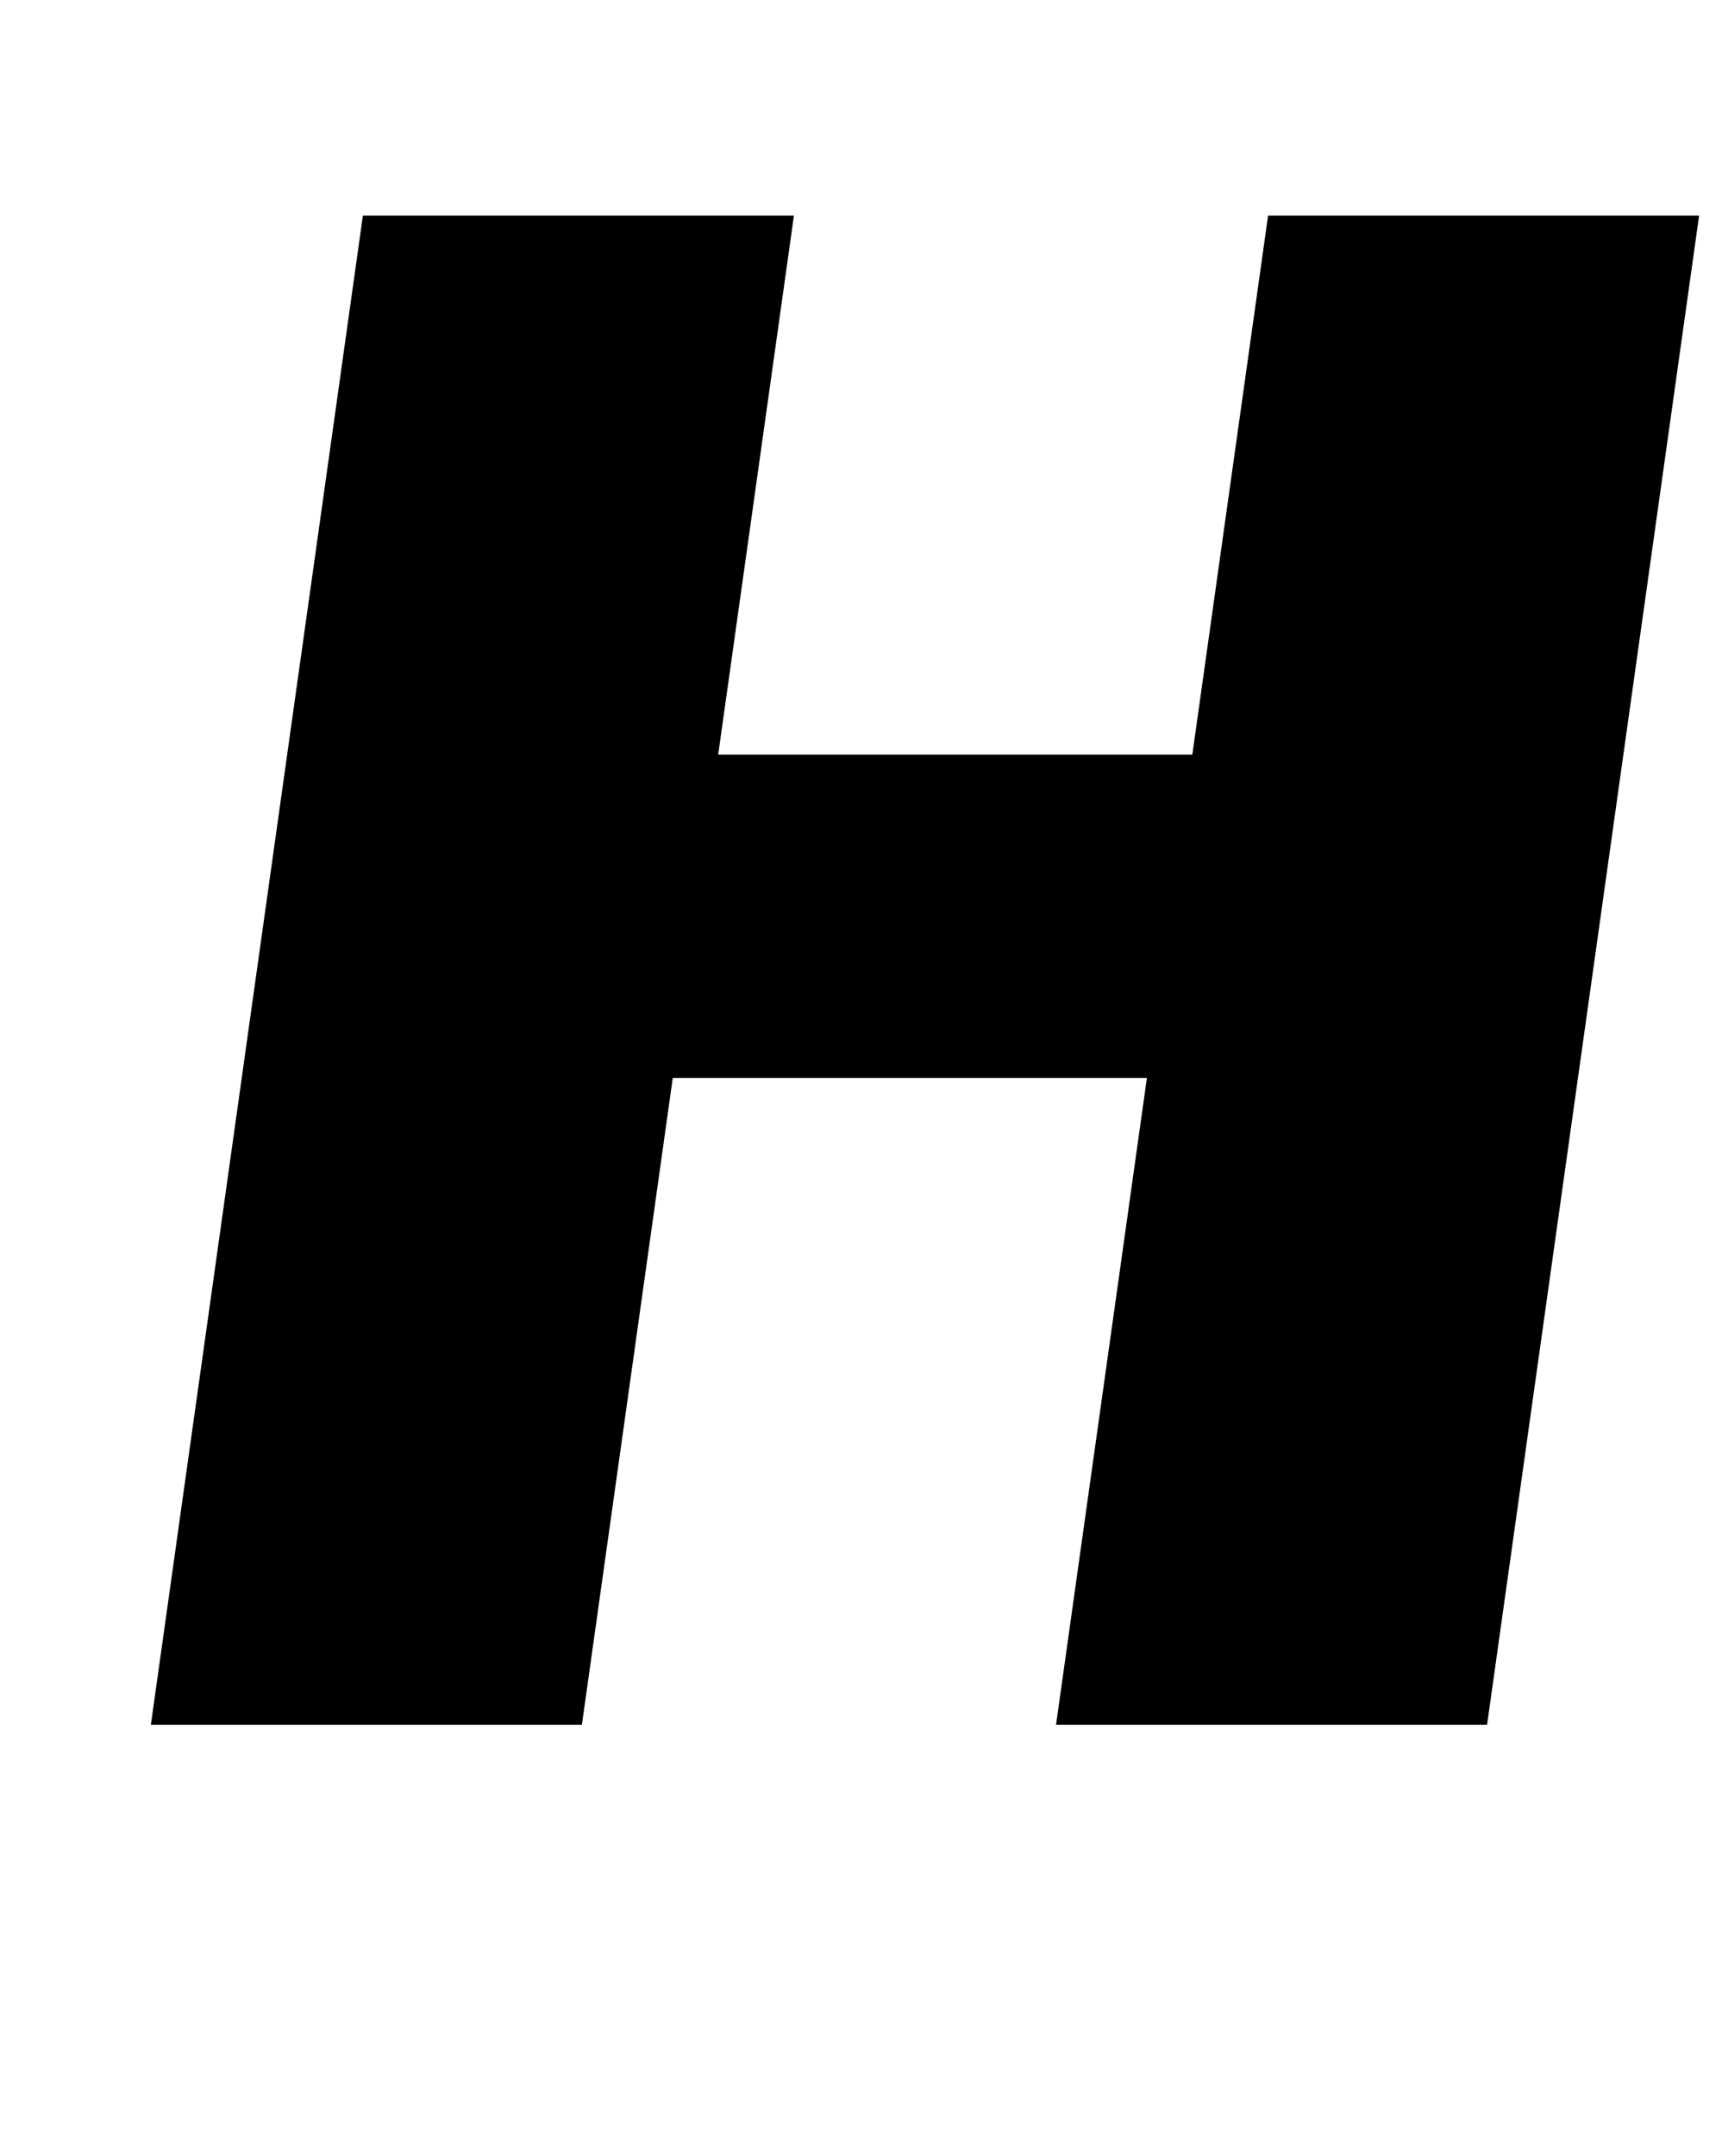 <?xml version="1.0" standalone="no"?>
<!DOCTYPE svg PUBLIC "-//W3C//DTD SVG 1.1//EN" "http://www.w3.org/Graphics/SVG/1.1/DTD/svg11.dtd" >
<svg xmlns="http://www.w3.org/2000/svg" xmlns:xlink="http://www.w3.org/1999/xlink" version="1.1" viewBox="-10 0 799 1000">
  <g transform="matrix(1 0 0 -1 0 800)">
   <path fill="currentColor"
d="M578.38 700h200l-98.38 -700h-200l42.16 300h-220l-42.16 -300h-200l98.38 700h200l-35.14 -250h220z" />
  </g>

</svg>
